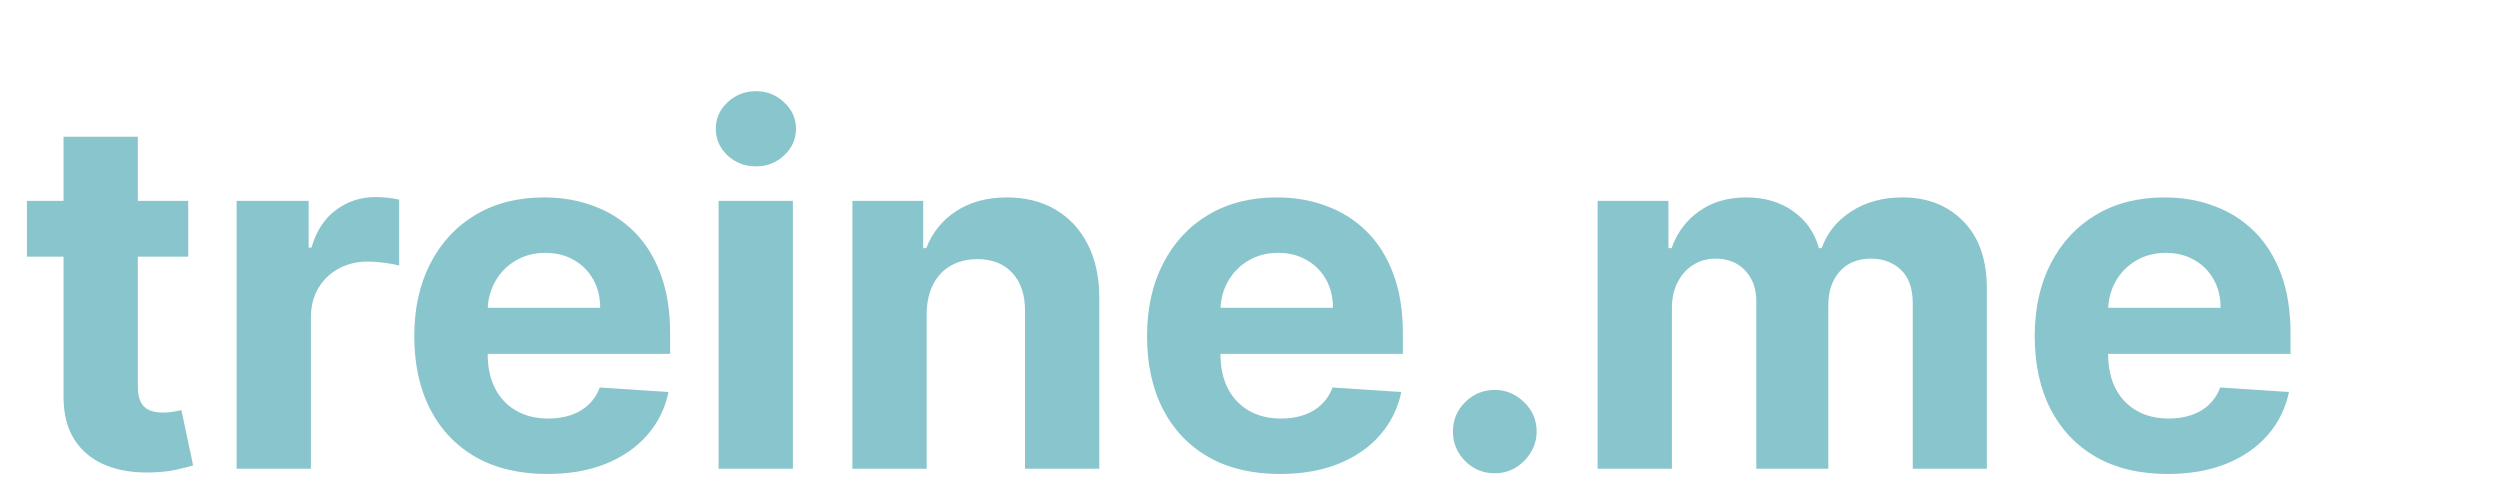 <svg width="112" height="22" viewBox="0 0 112 22" fill="none" xmlns="http://www.w3.org/2000/svg">
<path d="M8.433 9V11.5H1.206V9H8.433ZM2.847 6.125H6.175V17.312C6.175 17.62 6.222 17.859 6.316 18.031C6.409 18.198 6.54 18.315 6.706 18.383C6.878 18.451 7.076 18.484 7.3 18.484C7.456 18.484 7.612 18.471 7.769 18.445C7.925 18.414 8.045 18.391 8.128 18.375L8.652 20.852C8.485 20.904 8.251 20.963 7.948 21.031C7.646 21.104 7.279 21.148 6.847 21.164C6.045 21.195 5.342 21.088 4.737 20.844C4.139 20.599 3.672 20.219 3.339 19.703C3.006 19.188 2.842 18.537 2.847 17.75V6.125ZM10.601 21V9H13.827V11.094H13.952C14.171 10.349 14.538 9.786 15.054 9.406C15.569 9.021 16.163 8.828 16.835 8.828C17.002 8.828 17.181 8.839 17.374 8.859C17.567 8.88 17.736 8.909 17.882 8.945V11.898C17.726 11.852 17.51 11.81 17.234 11.773C16.957 11.737 16.705 11.719 16.476 11.719C15.986 11.719 15.549 11.825 15.163 12.039C14.783 12.247 14.481 12.539 14.257 12.914C14.038 13.289 13.929 13.721 13.929 14.211V21H10.601ZM24.513 21.234C23.279 21.234 22.216 20.984 21.325 20.484C20.44 19.979 19.758 19.266 19.279 18.344C18.799 17.417 18.56 16.32 18.56 15.055C18.56 13.82 18.799 12.737 19.279 11.805C19.758 10.872 20.432 10.146 21.302 9.625C22.177 9.104 23.203 8.844 24.38 8.844C25.172 8.844 25.909 8.971 26.591 9.227C27.279 9.477 27.878 9.854 28.388 10.359C28.904 10.865 29.305 11.5 29.591 12.266C29.878 13.026 30.021 13.917 30.021 14.938V15.852H19.888V13.789H26.888C26.888 13.31 26.784 12.885 26.575 12.516C26.367 12.146 26.078 11.857 25.708 11.648C25.344 11.435 24.919 11.328 24.435 11.328C23.93 11.328 23.482 11.445 23.091 11.68C22.706 11.909 22.404 12.219 22.185 12.609C21.966 12.995 21.854 13.425 21.849 13.898V15.859C21.849 16.453 21.958 16.966 22.177 17.398C22.401 17.831 22.716 18.164 23.122 18.398C23.529 18.633 24.01 18.75 24.568 18.75C24.937 18.75 25.276 18.698 25.583 18.594C25.89 18.49 26.154 18.333 26.372 18.125C26.591 17.917 26.758 17.662 26.872 17.359L29.95 17.562C29.794 18.302 29.474 18.948 28.989 19.5C28.51 20.047 27.89 20.474 27.13 20.781C26.375 21.083 25.503 21.234 24.513 21.234ZM32.193 21V9H35.521V21H32.193ZM33.864 7.453C33.37 7.453 32.945 7.289 32.591 6.961C32.242 6.628 32.068 6.229 32.068 5.766C32.068 5.307 32.242 4.914 32.591 4.586C32.945 4.253 33.37 4.086 33.864 4.086C34.359 4.086 34.781 4.253 35.13 4.586C35.484 4.914 35.661 5.307 35.661 5.766C35.661 6.229 35.484 6.628 35.13 6.961C34.781 7.289 34.359 7.453 33.864 7.453ZM41.515 14.062V21H38.187V9H41.359V11.117H41.499C41.765 10.419 42.21 9.867 42.835 9.461C43.46 9.049 44.218 8.844 45.109 8.844C45.942 8.844 46.669 9.026 47.288 9.391C47.908 9.755 48.39 10.276 48.734 10.953C49.077 11.625 49.249 12.427 49.249 13.359V21H45.921V13.953C45.926 13.219 45.739 12.646 45.359 12.234C44.978 11.818 44.455 11.609 43.788 11.609C43.34 11.609 42.944 11.706 42.601 11.898C42.262 12.091 41.997 12.372 41.804 12.742C41.616 13.107 41.52 13.547 41.515 14.062ZM57.341 21.234C56.107 21.234 55.044 20.984 54.154 20.484C53.268 19.979 52.586 19.266 52.107 18.344C51.627 17.417 51.388 16.32 51.388 15.055C51.388 13.82 51.627 12.737 52.107 11.805C52.586 10.872 53.26 10.146 54.13 9.625C55.005 9.104 56.031 8.844 57.208 8.844C58 8.844 58.737 8.971 59.419 9.227C60.107 9.477 60.706 9.854 61.216 10.359C61.732 10.865 62.133 11.5 62.419 12.266C62.706 13.026 62.849 13.917 62.849 14.938V15.852H52.716V13.789H59.716C59.716 13.31 59.612 12.885 59.404 12.516C59.195 12.146 58.906 11.857 58.536 11.648C58.172 11.435 57.747 11.328 57.263 11.328C56.758 11.328 56.31 11.445 55.919 11.68C55.534 11.909 55.232 12.219 55.013 12.609C54.794 12.995 54.682 13.425 54.677 13.898V15.859C54.677 16.453 54.786 16.966 55.005 17.398C55.229 17.831 55.544 18.164 55.95 18.398C56.357 18.633 56.838 18.75 57.396 18.75C57.766 18.75 58.104 18.698 58.411 18.594C58.719 18.49 58.982 18.333 59.2 18.125C59.419 17.917 59.586 17.662 59.7 17.359L62.779 17.562C62.622 18.302 62.302 18.948 61.818 19.5C61.338 20.047 60.719 20.474 59.958 20.781C59.203 21.083 58.331 21.234 57.341 21.234ZM66.966 21.203C66.45 21.203 66.008 21.021 65.638 20.656C65.273 20.287 65.091 19.844 65.091 19.328C65.091 18.818 65.273 18.38 65.638 18.016C66.008 17.651 66.45 17.469 66.966 17.469C67.466 17.469 67.903 17.651 68.278 18.016C68.653 18.38 68.841 18.818 68.841 19.328C68.841 19.672 68.752 19.987 68.575 20.273C68.403 20.555 68.177 20.781 67.896 20.953C67.614 21.12 67.305 21.203 66.966 21.203ZM71.573 21V9H74.745V11.117H74.886C75.136 10.414 75.553 9.859 76.136 9.453C76.719 9.047 77.417 8.844 78.23 8.844C79.053 8.844 79.753 9.049 80.331 9.461C80.909 9.867 81.295 10.419 81.487 11.117H81.612C81.857 10.43 82.3 9.88 82.941 9.469C83.586 9.052 84.35 8.844 85.23 8.844C86.35 8.844 87.258 9.201 87.956 9.914C88.659 10.622 89.011 11.628 89.011 12.93V21H85.691V13.586C85.691 12.919 85.513 12.419 85.159 12.086C84.805 11.753 84.362 11.586 83.831 11.586C83.227 11.586 82.756 11.779 82.417 12.164C82.079 12.544 81.909 13.047 81.909 13.672V21H78.683V13.516C78.683 12.927 78.513 12.458 78.175 12.109C77.842 11.76 77.402 11.586 76.855 11.586C76.485 11.586 76.152 11.68 75.855 11.867C75.563 12.05 75.331 12.307 75.159 12.641C74.987 12.969 74.902 13.354 74.902 13.797V21H71.573ZM97.109 21.234C95.874 21.234 94.812 20.984 93.921 20.484C93.036 19.979 92.353 19.266 91.874 18.344C91.395 17.417 91.156 16.32 91.156 15.055C91.156 13.82 91.395 12.737 91.874 11.805C92.353 10.872 93.028 10.146 93.898 9.625C94.773 9.104 95.799 8.844 96.976 8.844C97.767 8.844 98.504 8.971 99.187 9.227C99.874 9.477 100.473 9.854 100.984 10.359C101.499 10.865 101.9 11.5 102.187 12.266C102.473 13.026 102.616 13.917 102.616 14.938V15.852H92.484V13.789H99.484C99.484 13.31 99.379 12.885 99.171 12.516C98.963 12.146 98.674 11.857 98.304 11.648C97.939 11.435 97.515 11.328 97.031 11.328C96.525 11.328 96.077 11.445 95.687 11.68C95.301 11.909 94.999 12.219 94.781 12.609C94.562 12.995 94.45 13.425 94.445 13.898V15.859C94.445 16.453 94.554 16.966 94.773 17.398C94.997 17.831 95.312 18.164 95.718 18.398C96.124 18.633 96.606 18.75 97.163 18.75C97.533 18.75 97.872 18.698 98.179 18.594C98.486 18.49 98.749 18.333 98.968 18.125C99.187 17.917 99.353 17.662 99.468 17.359L102.546 17.562C102.39 18.302 102.07 18.948 101.585 19.5C101.106 20.047 100.486 20.474 99.726 20.781C98.971 21.083 98.098 21.234 97.109 21.234Z" fill="#89C5CC"/>
</svg>
